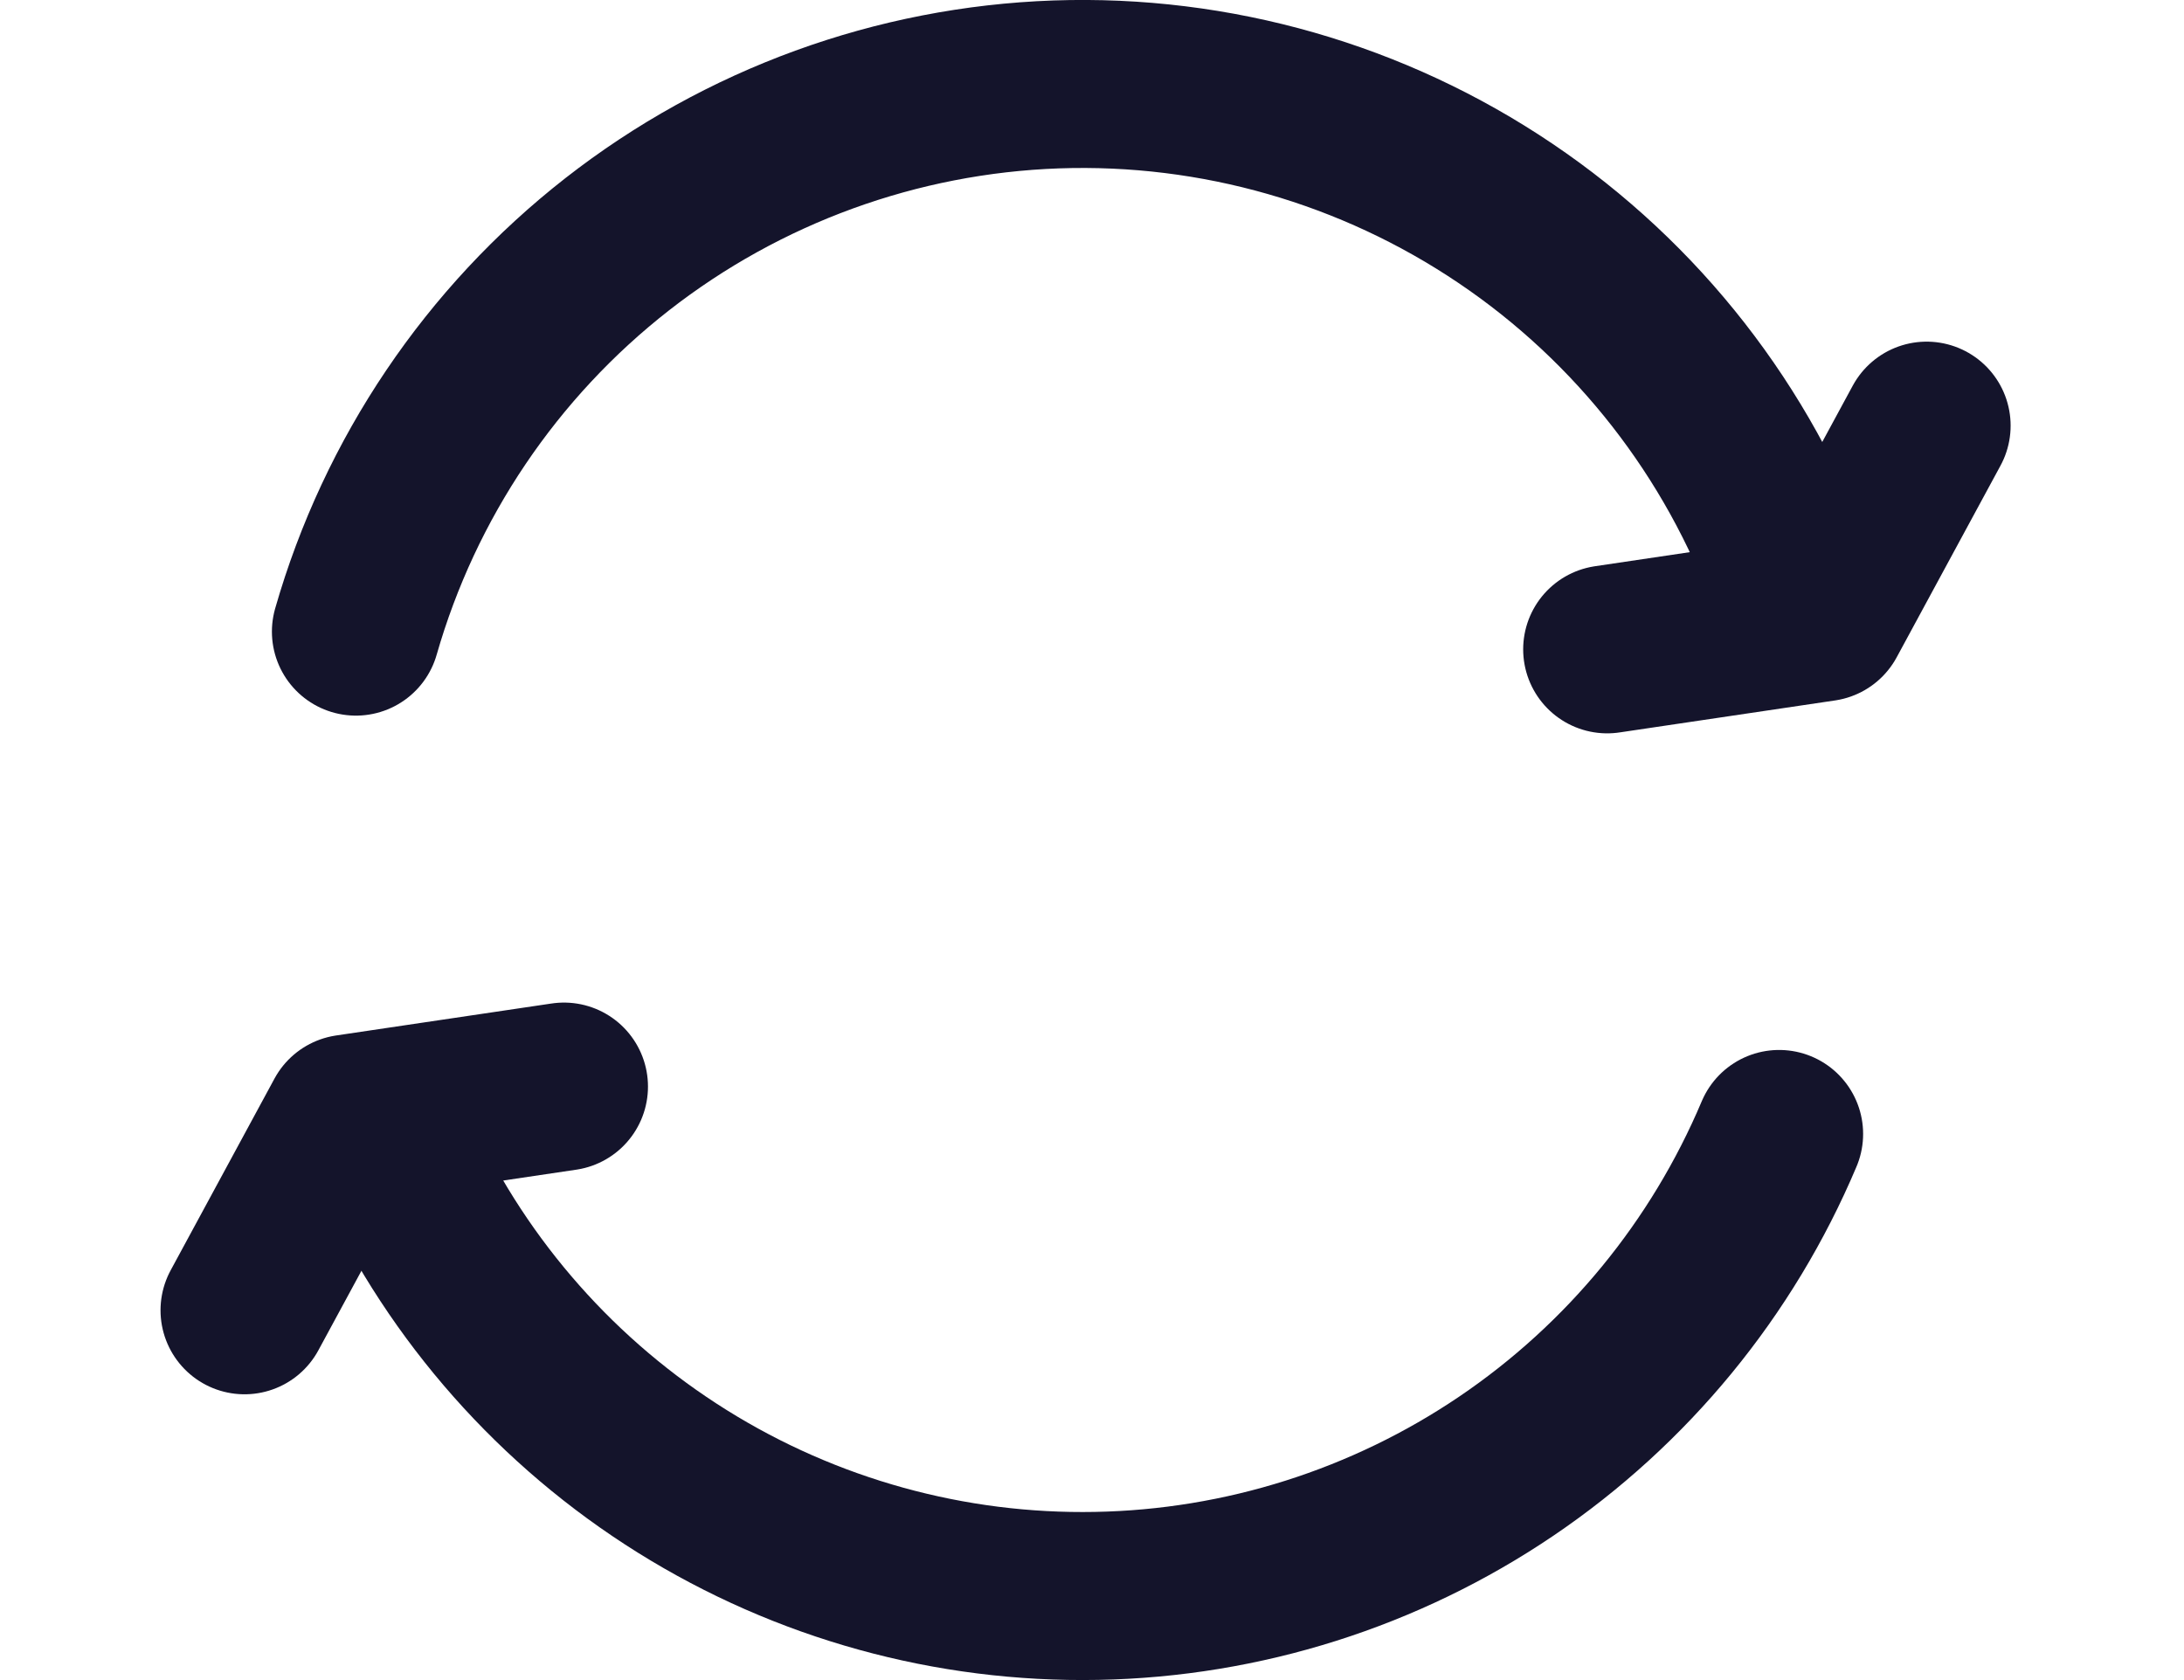 <svg width="26" height="20" viewBox="0 0 26 20" fill="none" xmlns="http://www.w3.org/2000/svg">
<path d="M4.237 7.519C4.761 5.692 5.85 4.078 7.347 2.908C8.845 1.738 10.675 1.072 12.574 1.005C14.473 0.939 16.345 1.476 17.921 2.539C19.497 3.601 20.695 5.136 21.345 6.922" stroke="#14142B" stroke-width="2" stroke-linecap="round" stroke-linejoin="round"/>
<path d="M21.18 13.499C20.503 15.103 19.375 16.477 17.933 17.453C16.491 18.429 14.796 18.966 13.055 18.998C11.314 19.031 9.6 18.557 8.123 17.635C6.646 16.713 5.467 15.382 4.731 13.804" stroke="#14142B" stroke-width="2" stroke-linecap="round" stroke-linejoin="round"/>
<path d="M6.714 12.935L4.147 13.316L2.911 15.598" stroke="#14142B" stroke-width="2" stroke-linecap="round" stroke-linejoin="round"/>
<path d="M19.133 7.73L21.7 7.349L22.936 5.067" stroke="#14142B" stroke-width="2" stroke-linecap="round" stroke-linejoin="round"/>
</svg>
